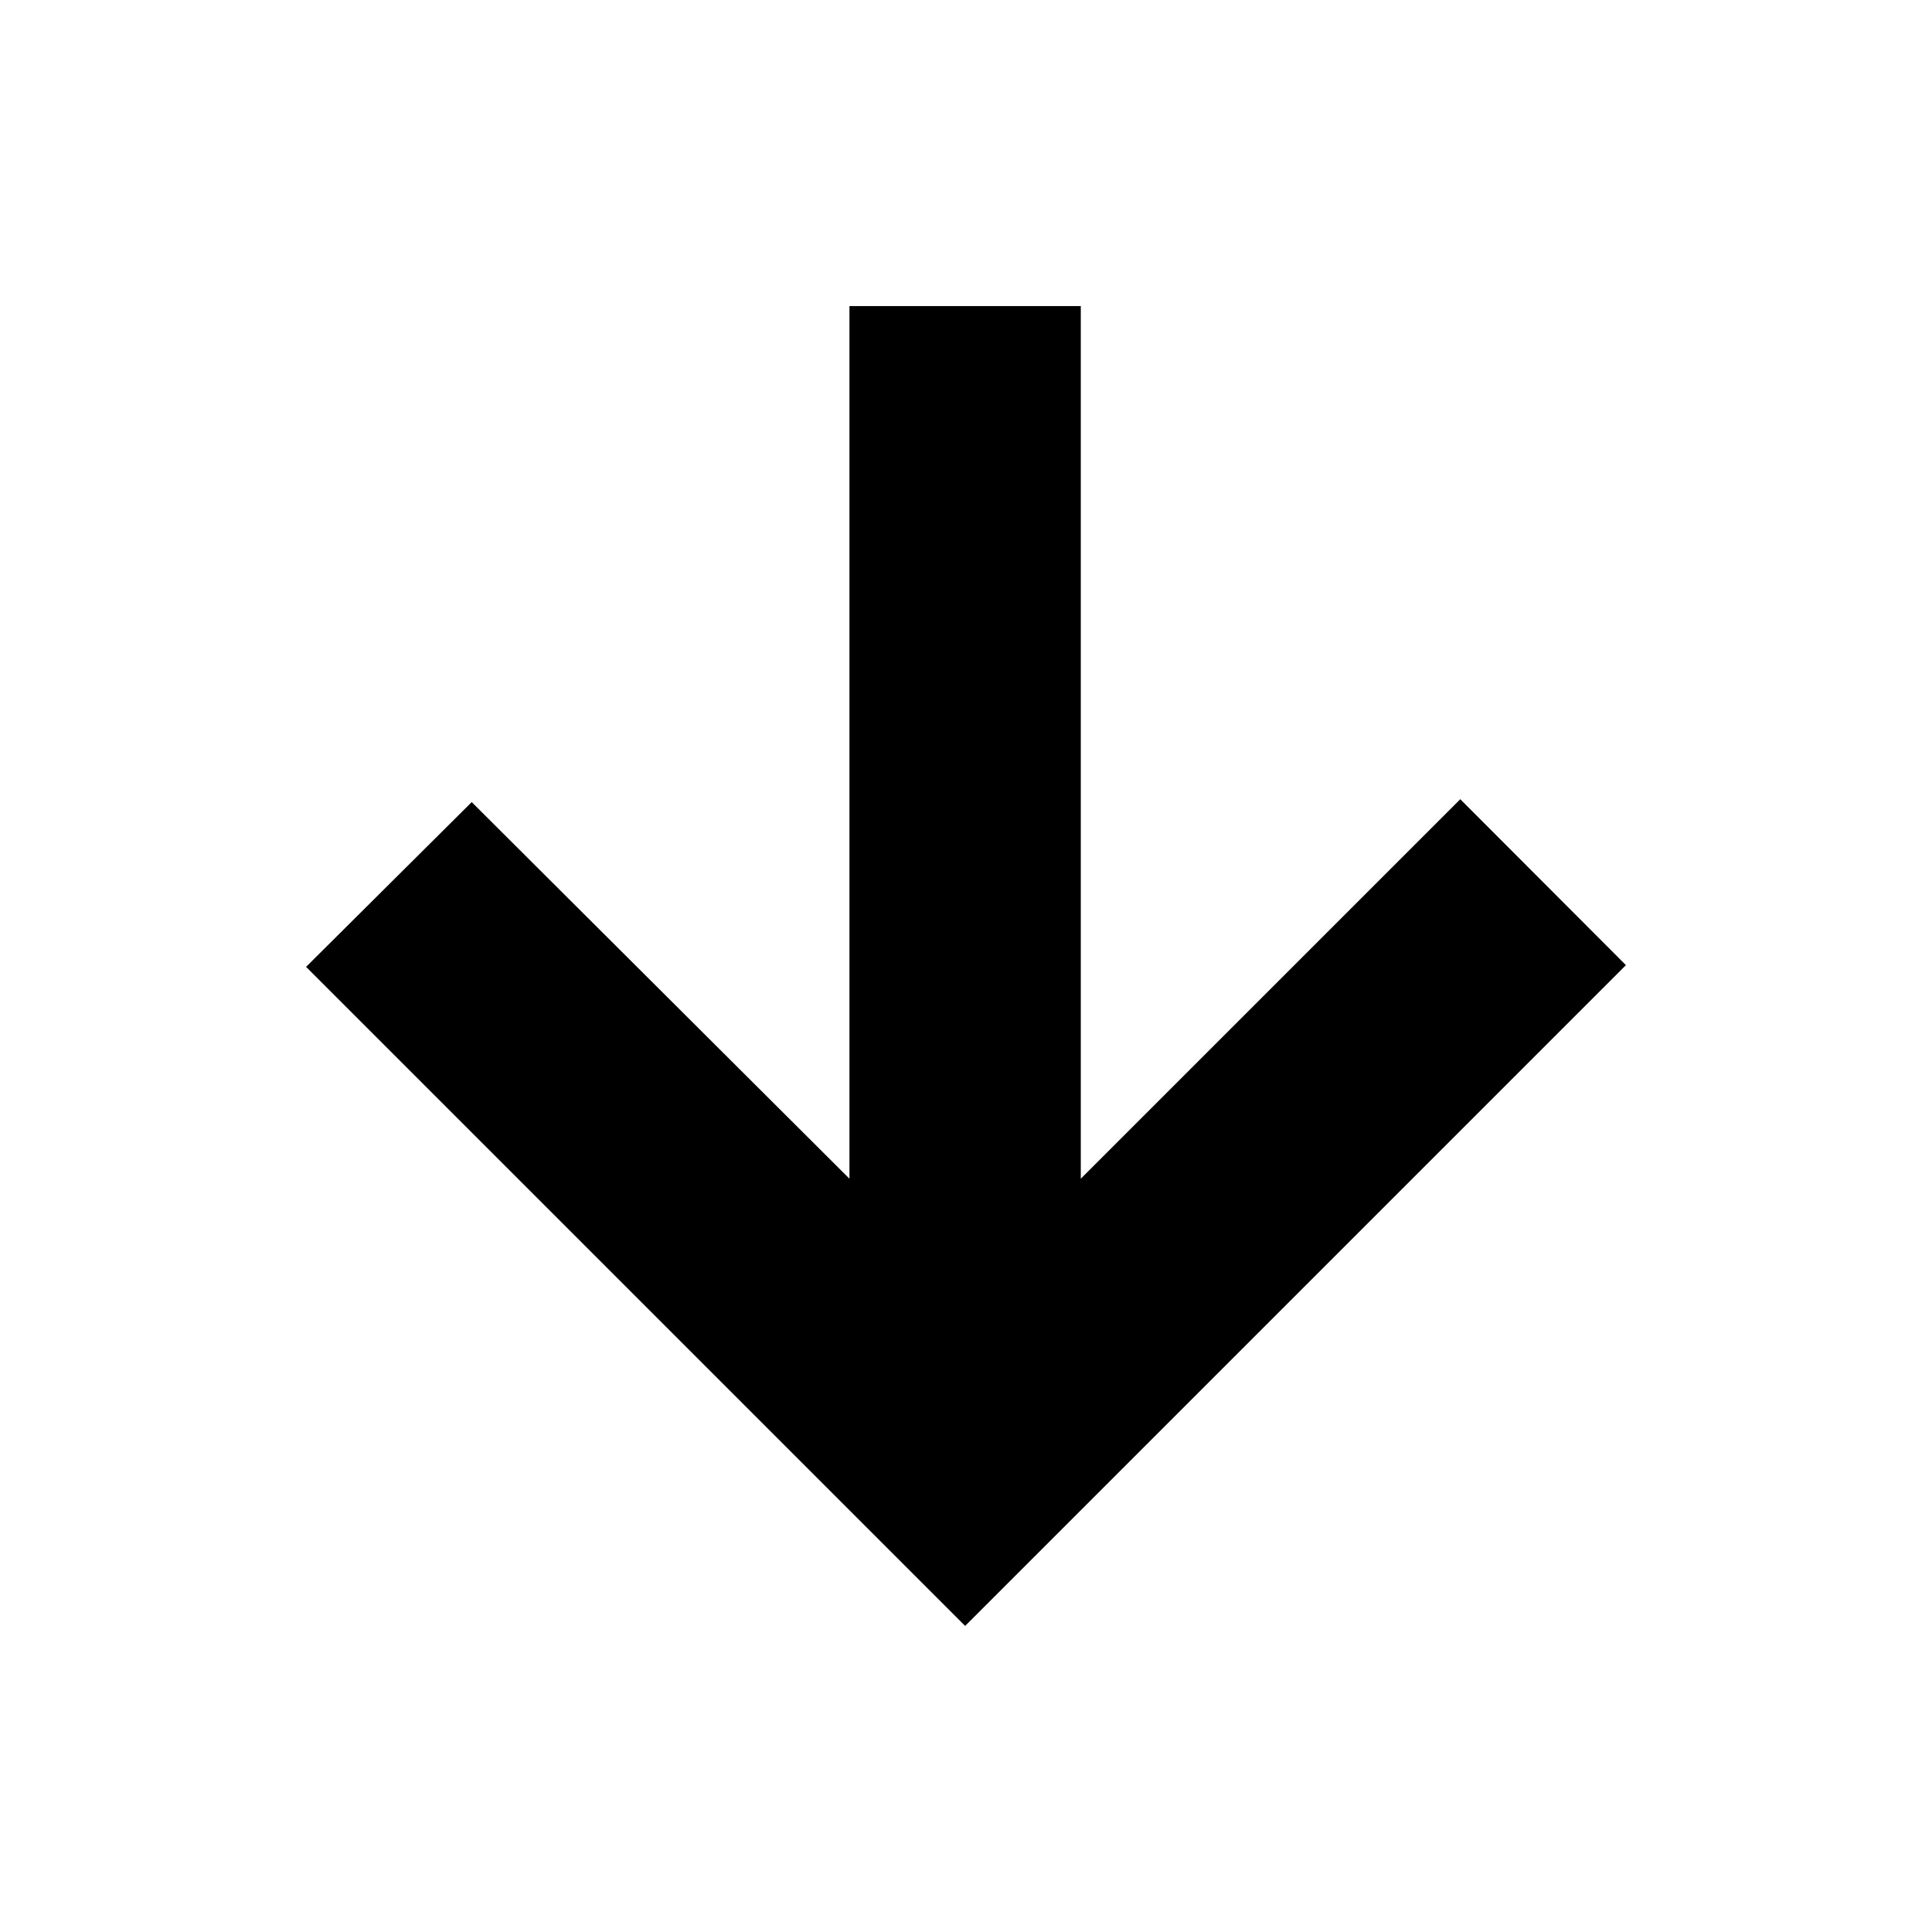<svg xmlns="http://www.w3.org/2000/svg" height="20" viewBox="0 -960 960 960" width="20"><path d="M422.09-807.91v433.6l-187.7-187.13-82.3 81.87 327.48 327.48 328.34-328.34-82.3-82.44-188.57 188.56v-433.6H422.09Z"/></svg>